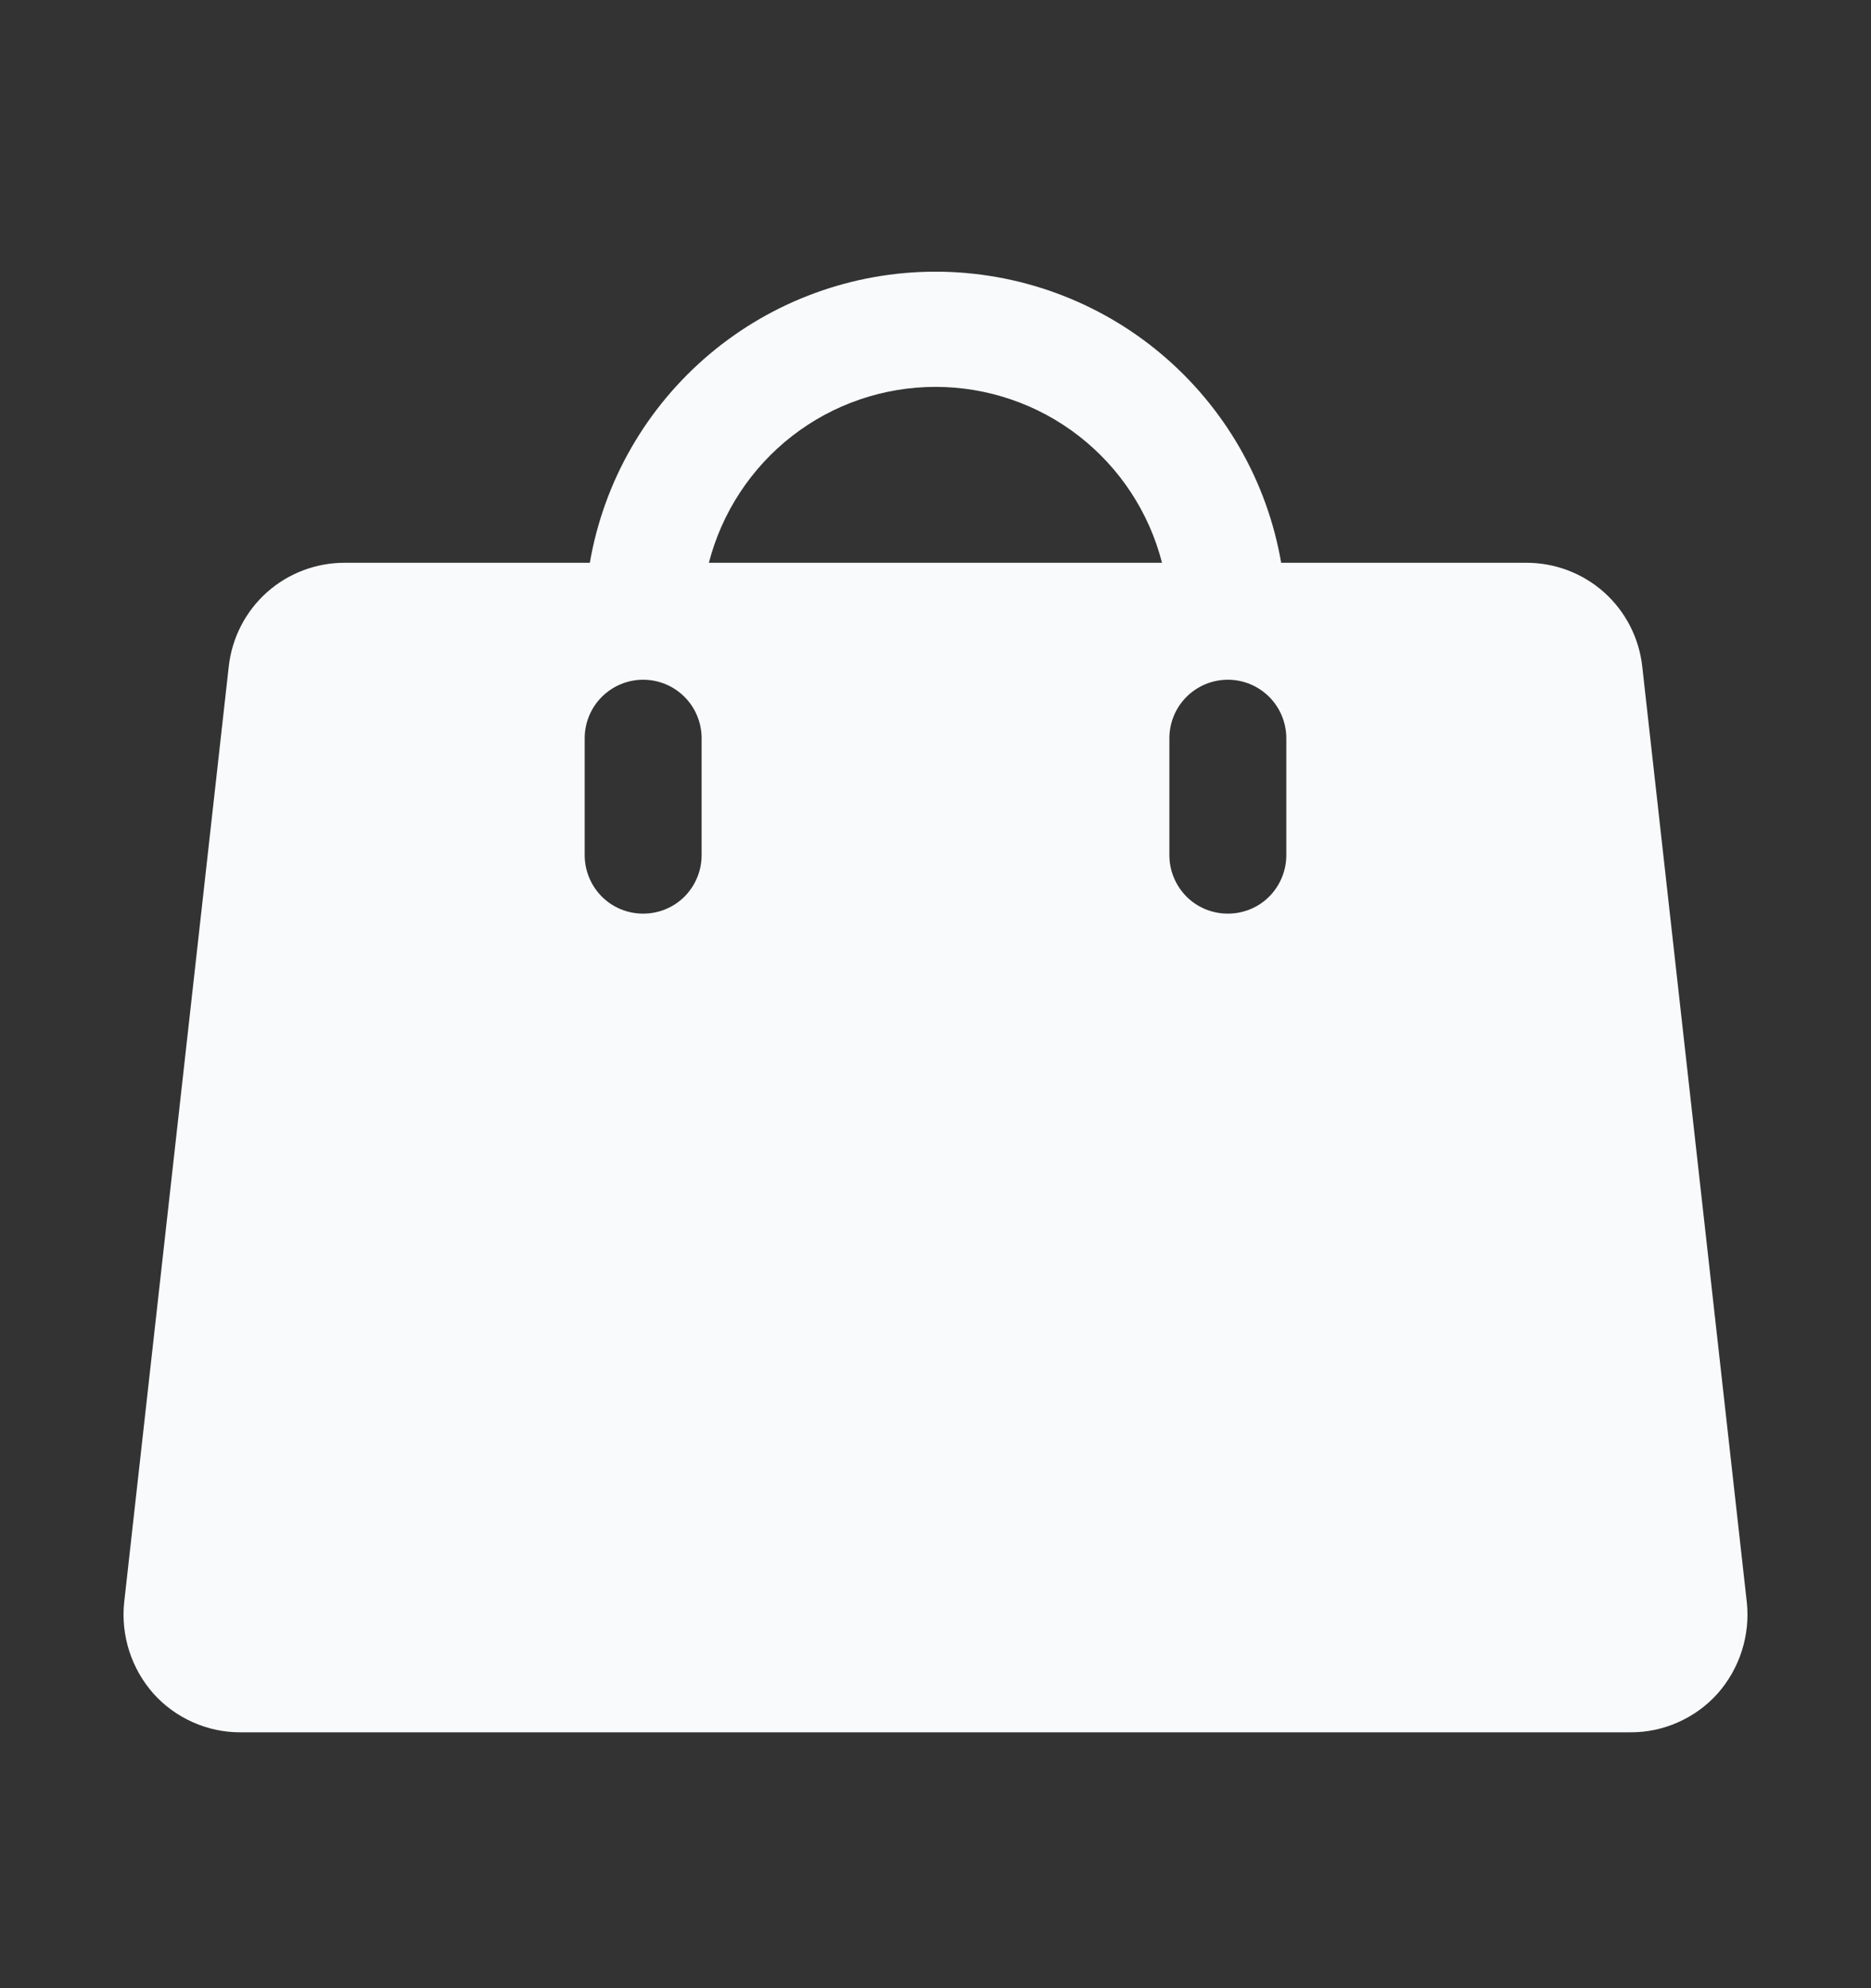 <svg width="16" height="17" viewBox="0 0 16 17" fill="none" xmlns="http://www.w3.org/2000/svg">
<rect x="0" y="0" width="16" height="17" fill="#333333" stroke="none"/>
<path d="M14.938 13.7L14.044 5.7C14.017 5.455 13.901 5.229 13.718 5.065C13.534 4.901 13.296 4.811 13.05 4.812H10.956C10.836 4.115 10.473 3.484 9.932 3.028C9.392 2.573 8.707 2.323 8 2.323C7.293 2.323 6.608 2.573 6.068 3.028C5.527 3.484 5.164 4.115 5.044 4.812H2.95C2.704 4.811 2.466 4.901 2.282 5.065C2.099 5.229 1.983 5.455 1.956 5.7L1.062 13.7C1.047 13.84 1.062 13.982 1.105 14.117C1.148 14.251 1.219 14.376 1.312 14.481C1.406 14.586 1.521 14.669 1.649 14.726C1.777 14.783 1.916 14.813 2.056 14.812H13.944C14.084 14.813 14.223 14.783 14.351 14.726C14.479 14.669 14.594 14.586 14.688 14.481C14.781 14.376 14.852 14.251 14.895 14.117C14.938 13.982 14.953 13.84 14.938 13.7ZM6 7.312C6 7.445 5.947 7.572 5.854 7.666C5.76 7.76 5.633 7.812 5.5 7.812C5.367 7.812 5.24 7.76 5.146 7.666C5.053 7.572 5 7.445 5 7.312V6.312C5 6.18 5.053 6.052 5.146 5.959C5.24 5.865 5.367 5.812 5.5 5.812C5.633 5.812 5.76 5.865 5.854 5.959C5.947 6.052 6 6.18 6 6.312V7.312ZM6.062 4.812C6.173 4.382 6.423 4.001 6.774 3.728C7.124 3.456 7.556 3.308 8 3.308C8.444 3.308 8.876 3.456 9.226 3.728C9.577 4.001 9.827 4.382 9.937 4.812H6.062ZM11 7.312C11 7.445 10.947 7.572 10.854 7.666C10.76 7.76 10.633 7.812 10.5 7.812C10.367 7.812 10.24 7.76 10.146 7.666C10.053 7.572 10 7.445 10 7.312V6.312C10 6.18 10.053 6.052 10.146 5.959C10.24 5.865 10.367 5.812 10.5 5.812C10.633 5.812 10.76 5.865 10.854 5.959C10.947 6.052 11 6.18 11 6.312V7.312Z" fill="#F9FAFB"/>
</svg>

